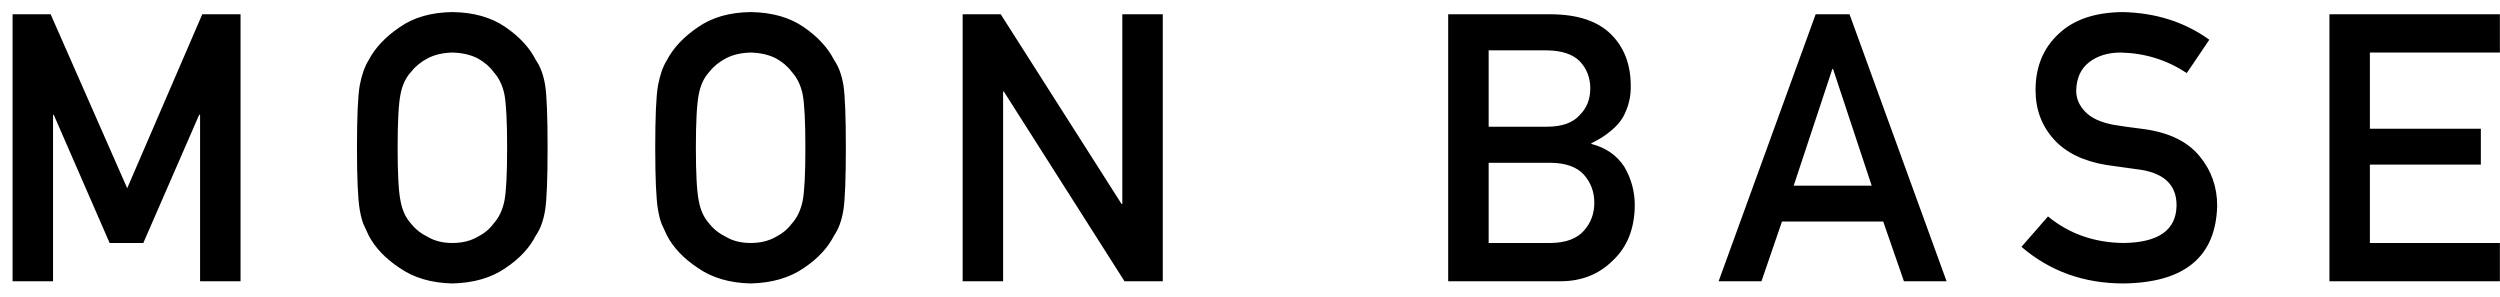 <svg width="160" height="19" viewBox="0 0 160 19" fill="none" xmlns="http://www.w3.org/2000/svg">
<path d="M0.805 18H3.395V7.348H3.441L7.016 15.551H9.172L12.746 7.348H12.805V18H15.395V0.914H12.945L8.141 12.047L3.242 0.914H0.805V18ZM22.846 9.457C22.846 11.41 22.905 12.73 23.022 13.418C23.084 13.785 23.163 14.09 23.256 14.332C23.358 14.566 23.471 14.812 23.596 15.07C24.01 15.859 24.674 16.555 25.588 17.156C26.487 17.781 27.608 18.109 28.952 18.141C30.311 18.109 31.444 17.781 32.35 17.156C33.249 16.555 33.897 15.859 34.295 15.07C34.584 14.656 34.784 14.105 34.893 13.418C34.995 12.73 35.045 11.41 35.045 9.457C35.045 7.473 34.995 6.145 34.893 5.473C34.784 4.801 34.584 4.258 34.295 3.844C33.897 3.055 33.249 2.352 32.35 1.734C31.444 1.109 30.311 0.789 28.952 0.773C27.608 0.789 26.487 1.109 25.588 1.734C24.674 2.352 24.01 3.055 23.596 3.844C23.338 4.258 23.147 4.801 23.022 5.473C22.905 6.145 22.846 7.473 22.846 9.457ZM25.448 9.457C25.448 7.777 25.51 6.633 25.635 6.023C25.745 5.445 25.967 4.973 26.303 4.605C26.577 4.254 26.936 3.961 27.381 3.727C27.819 3.5 28.342 3.379 28.952 3.363C29.569 3.379 30.104 3.5 30.557 3.727C30.987 3.961 31.331 4.254 31.588 4.605C31.924 4.973 32.155 5.445 32.28 6.023C32.397 6.633 32.456 7.777 32.456 9.457C32.456 11.137 32.397 12.273 32.28 12.867C32.155 13.461 31.924 13.941 31.588 14.309C31.331 14.66 30.987 14.945 30.557 15.164C30.104 15.422 29.569 15.551 28.952 15.551C28.342 15.551 27.819 15.422 27.381 15.164C26.936 14.945 26.577 14.66 26.303 14.309C25.967 13.941 25.745 13.461 25.635 12.867C25.51 12.273 25.448 11.137 25.448 9.457ZM41.935 9.457C41.935 11.41 41.993 12.73 42.111 13.418C42.173 13.785 42.251 14.09 42.345 14.332C42.446 14.566 42.56 14.812 42.685 15.07C43.099 15.859 43.763 16.555 44.677 17.156C45.575 17.781 46.696 18.109 48.04 18.141C49.4 18.109 50.532 17.781 51.439 17.156C52.337 16.555 52.986 15.859 53.384 15.07C53.673 14.656 53.872 14.105 53.982 13.418C54.083 12.73 54.134 11.41 54.134 9.457C54.134 7.473 54.083 6.145 53.982 5.473C53.872 4.801 53.673 4.258 53.384 3.844C52.986 3.055 52.337 2.352 51.439 1.734C50.532 1.109 49.4 0.789 48.04 0.773C46.696 0.789 45.575 1.109 44.677 1.734C43.763 2.352 43.099 3.055 42.685 3.844C42.427 4.258 42.236 4.801 42.111 5.473C41.993 6.145 41.935 7.473 41.935 9.457ZM44.536 9.457C44.536 7.777 44.599 6.633 44.724 6.023C44.833 5.445 45.056 4.973 45.392 4.605C45.665 4.254 46.025 3.961 46.47 3.727C46.907 3.5 47.431 3.379 48.04 3.363C48.657 3.379 49.193 3.5 49.646 3.727C50.075 3.961 50.419 4.254 50.677 4.605C51.013 4.973 51.243 5.445 51.368 6.023C51.486 6.633 51.544 7.777 51.544 9.457C51.544 11.137 51.486 12.273 51.368 12.867C51.243 13.461 51.013 13.941 50.677 14.309C50.419 14.66 50.075 14.945 49.646 15.164C49.193 15.422 48.657 15.551 48.04 15.551C47.431 15.551 46.907 15.422 46.47 15.164C46.025 14.945 45.665 14.66 45.392 14.309C45.056 13.941 44.833 13.461 44.724 12.867C44.599 12.273 44.536 11.137 44.536 9.457ZM61.609 18H64.199V5.859H64.246L71.968 18H74.418V0.914H71.828V13.055H71.781L64.047 0.914H61.609V18ZM92.684 18H99.88C101.223 18 102.345 17.551 103.243 16.652C104.149 15.793 104.61 14.625 104.626 13.148C104.626 12.258 104.403 11.434 103.958 10.676C103.481 9.941 102.778 9.453 101.848 9.211V9.164C102.341 8.93 102.755 8.668 103.091 8.379C103.427 8.105 103.684 7.816 103.864 7.512C104.216 6.871 104.384 6.199 104.368 5.496C104.368 4.121 103.942 3.016 103.091 2.18C102.247 1.352 100.985 0.93 99.305 0.914H92.684V18ZM99.259 10.418C100.22 10.434 100.923 10.688 101.368 11.18C101.813 11.68 102.036 12.281 102.036 12.984C102.036 13.672 101.813 14.266 101.368 14.766C100.923 15.273 100.22 15.535 99.259 15.551H95.274V10.418H99.259ZM99.013 3.223C99.958 3.238 100.653 3.469 101.098 3.914C101.552 4.391 101.778 4.973 101.778 5.66C101.778 6.348 101.552 6.918 101.098 7.371C100.653 7.863 99.958 8.109 99.013 8.109H95.274V3.223H99.013ZM114.796 11.883L117.269 4.418H117.316L119.788 11.883H114.796ZM121.851 18H124.581L118.37 0.914H116.202L109.992 18H112.734L114.046 14.18H120.527L121.851 18ZM131.072 13.852L129.373 15.797C131.193 17.359 133.369 18.141 135.9 18.141C139.814 18.094 141.814 16.438 141.9 13.172C141.9 11.961 141.521 10.898 140.764 9.984C139.998 9.055 138.814 8.48 137.213 8.262C136.4 8.16 135.76 8.07 135.291 7.992C134.447 7.836 133.834 7.555 133.451 7.148C133.068 6.75 132.877 6.305 132.877 5.812C132.893 4.992 133.178 4.375 133.732 3.961C134.264 3.562 134.928 3.363 135.725 3.363C137.264 3.395 138.674 3.832 139.955 4.676L141.396 2.543C139.826 1.41 137.978 0.82 135.853 0.773C134.088 0.789 132.725 1.25 131.764 2.156C130.771 3.07 130.275 4.273 130.275 5.766C130.275 7.008 130.67 8.062 131.459 8.93C132.225 9.773 133.342 10.316 134.81 10.559C135.631 10.676 136.385 10.781 137.072 10.875C138.572 11.133 139.314 11.898 139.299 13.172C139.268 14.727 138.143 15.52 135.924 15.551C134.049 15.535 132.432 14.969 131.072 13.852ZM149.083 18H159.993V15.551H151.672V10.535H158.774V8.238H151.672V3.363H159.993V0.914H149.083V18Z" fill="black"/>
</svg>
